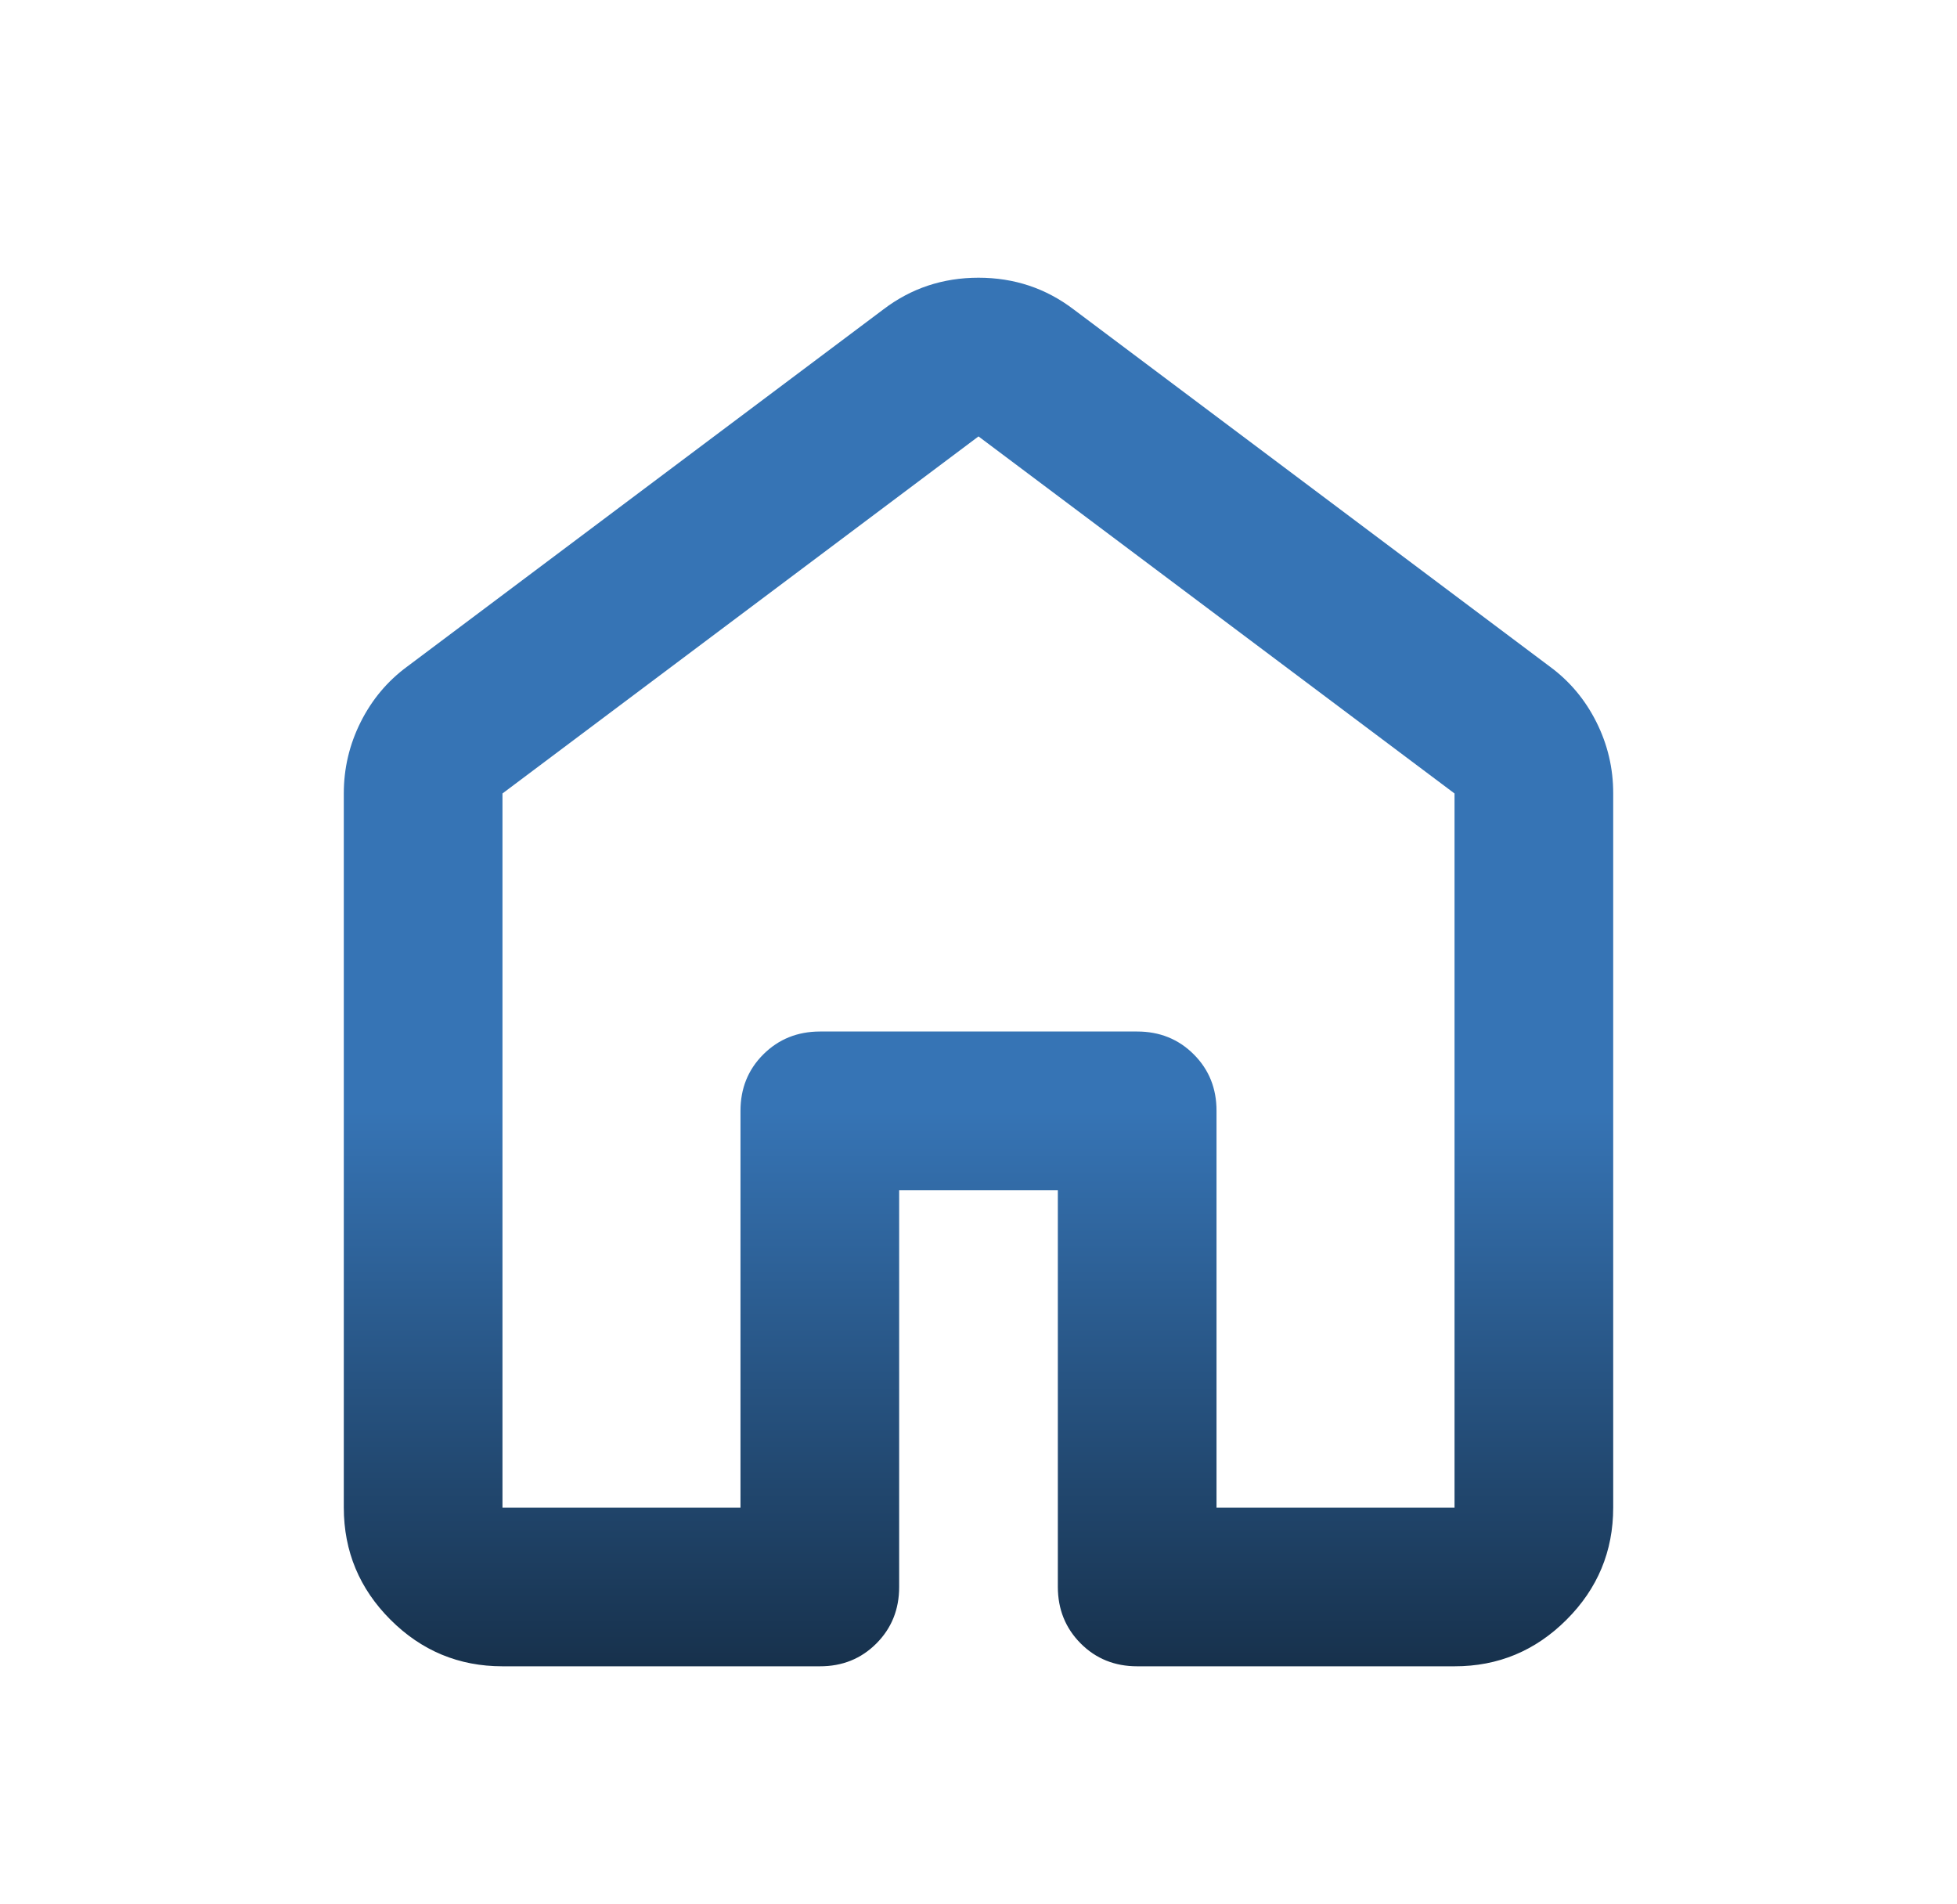 <svg width="37" height="36" viewBox="0 0 37 36" fill="none" xmlns="http://www.w3.org/2000/svg">
<path d="M9.5 28.5H14V21C14 20.575 14.144 20.219 14.432 19.932C14.72 19.645 15.076 19.501 15.5 19.5H21.5C21.925 19.5 22.282 19.644 22.57 19.932C22.858 20.22 23.001 20.576 23 21V28.5H27.5V15L18.5 8.25L9.5 15V28.5ZM6.5 28.5V15C6.5 14.525 6.606 14.075 6.819 13.65C7.032 13.225 7.326 12.875 7.7 12.6L16.7 5.85C17.225 5.45 17.825 5.25 18.5 5.25C19.175 5.25 19.775 5.45 20.3 5.85L29.3 12.6C29.675 12.875 29.969 13.225 30.182 13.65C30.395 14.075 30.501 14.525 30.5 15V28.5C30.5 29.325 30.206 30.032 29.618 30.619C29.03 31.207 28.324 31.501 27.5 31.5H21.5C21.075 31.5 20.719 31.356 20.432 31.068C20.145 30.78 20.001 30.424 20 30V22.5H17V30C17 30.425 16.856 30.782 16.568 31.07C16.28 31.358 15.924 31.501 15.5 31.5H9.5C8.675 31.5 7.969 31.206 7.382 30.619C6.795 30.032 6.501 29.326 6.5 28.5Z" fill="url(#paint0_linear_193_284)"/>
<defs>
<linearGradient id="paint0_linear_193_284" x1="18.5" y1="5.25" x2="18.5" y2="31.5" gradientUnits="userSpaceOnUse">
<stop offset="0.6" stop-color="#3674B5"/>
<stop offset="1" stop-color="#17314C"/>
</linearGradient>
</defs>
</svg>
